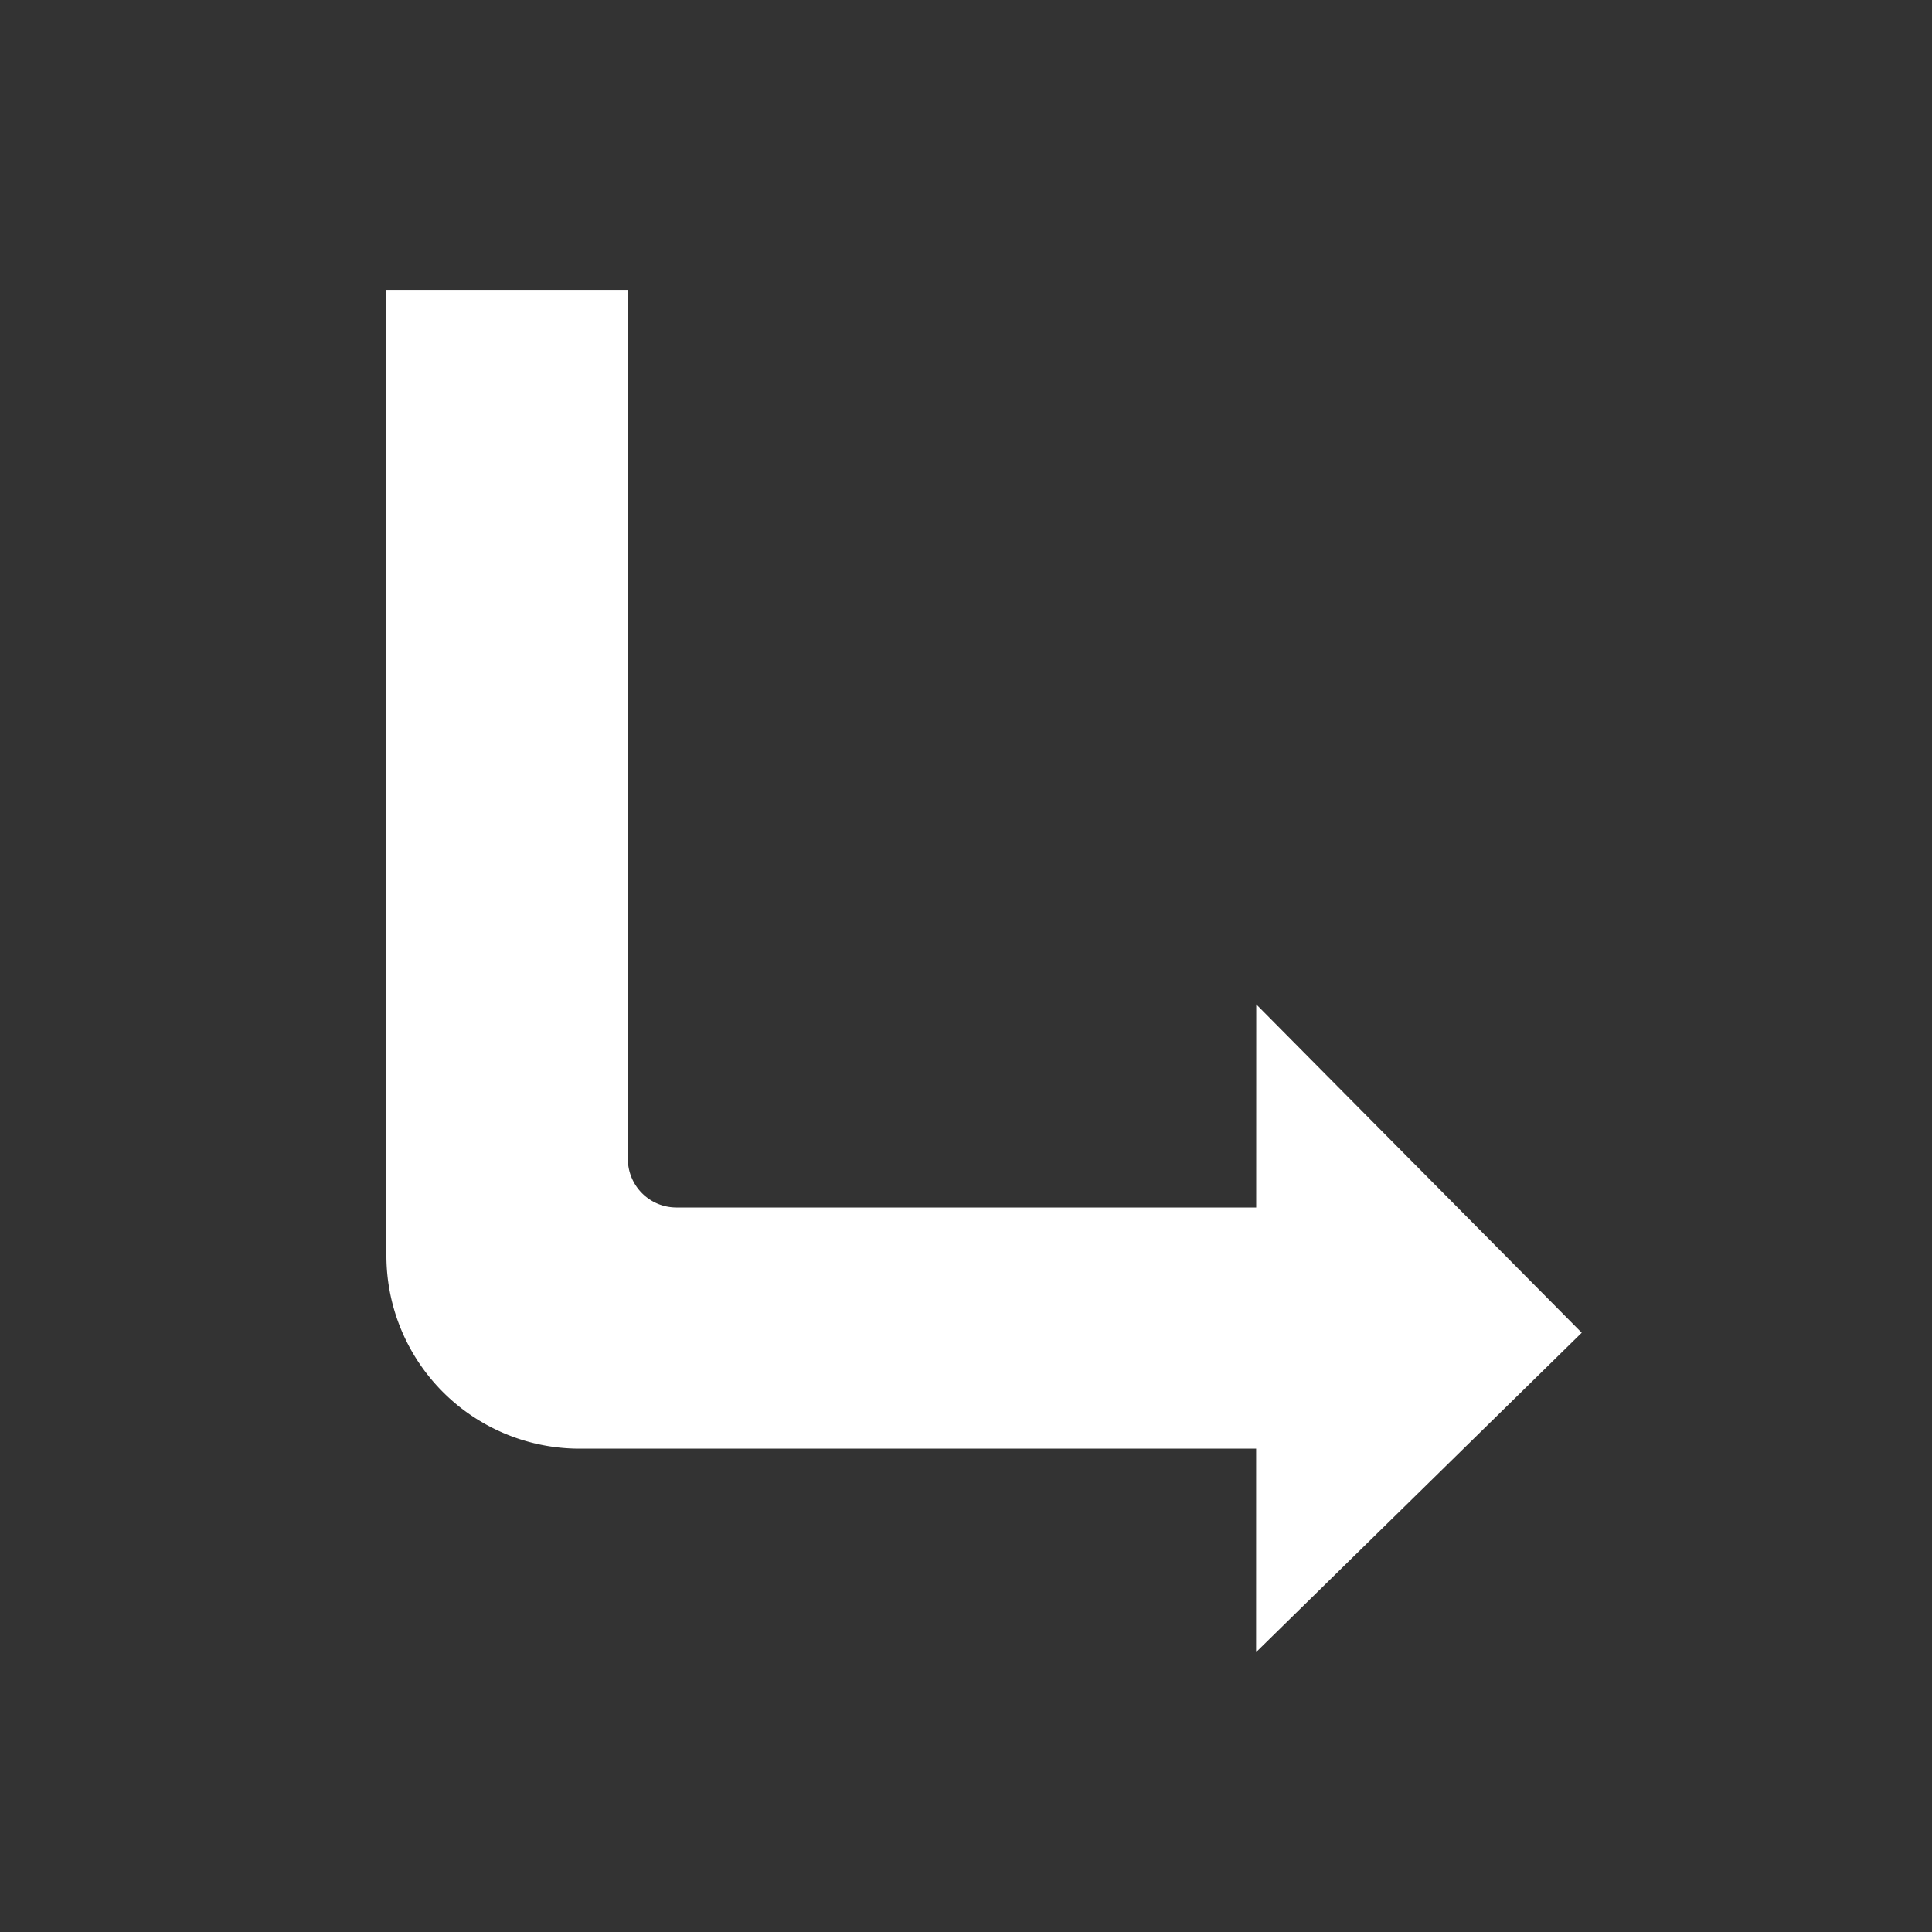 <svg xmlns="http://www.w3.org/2000/svg" viewBox="0 0 40 40"><rect x="0" y="0" width="40" height="40" fill="#333333" stroke="none"/><defs><style>.cls-1{fill:#fff;}</style></defs><g id="E786_manoeverpfeil_ausparken" data-name="E786 manoeverpfeil ausparken"><path class="cls-1" d="M26.006,34.206l6.742-6.613-6.739-6.799Z"/><path class="cls-1" d="M26.833,25H13.999a1.006,1.006,0,0,1-1-1.007V6.001H8V25.993a3.999,3.999,0,0,0,3.999,4H26.833Z"/></g></svg>